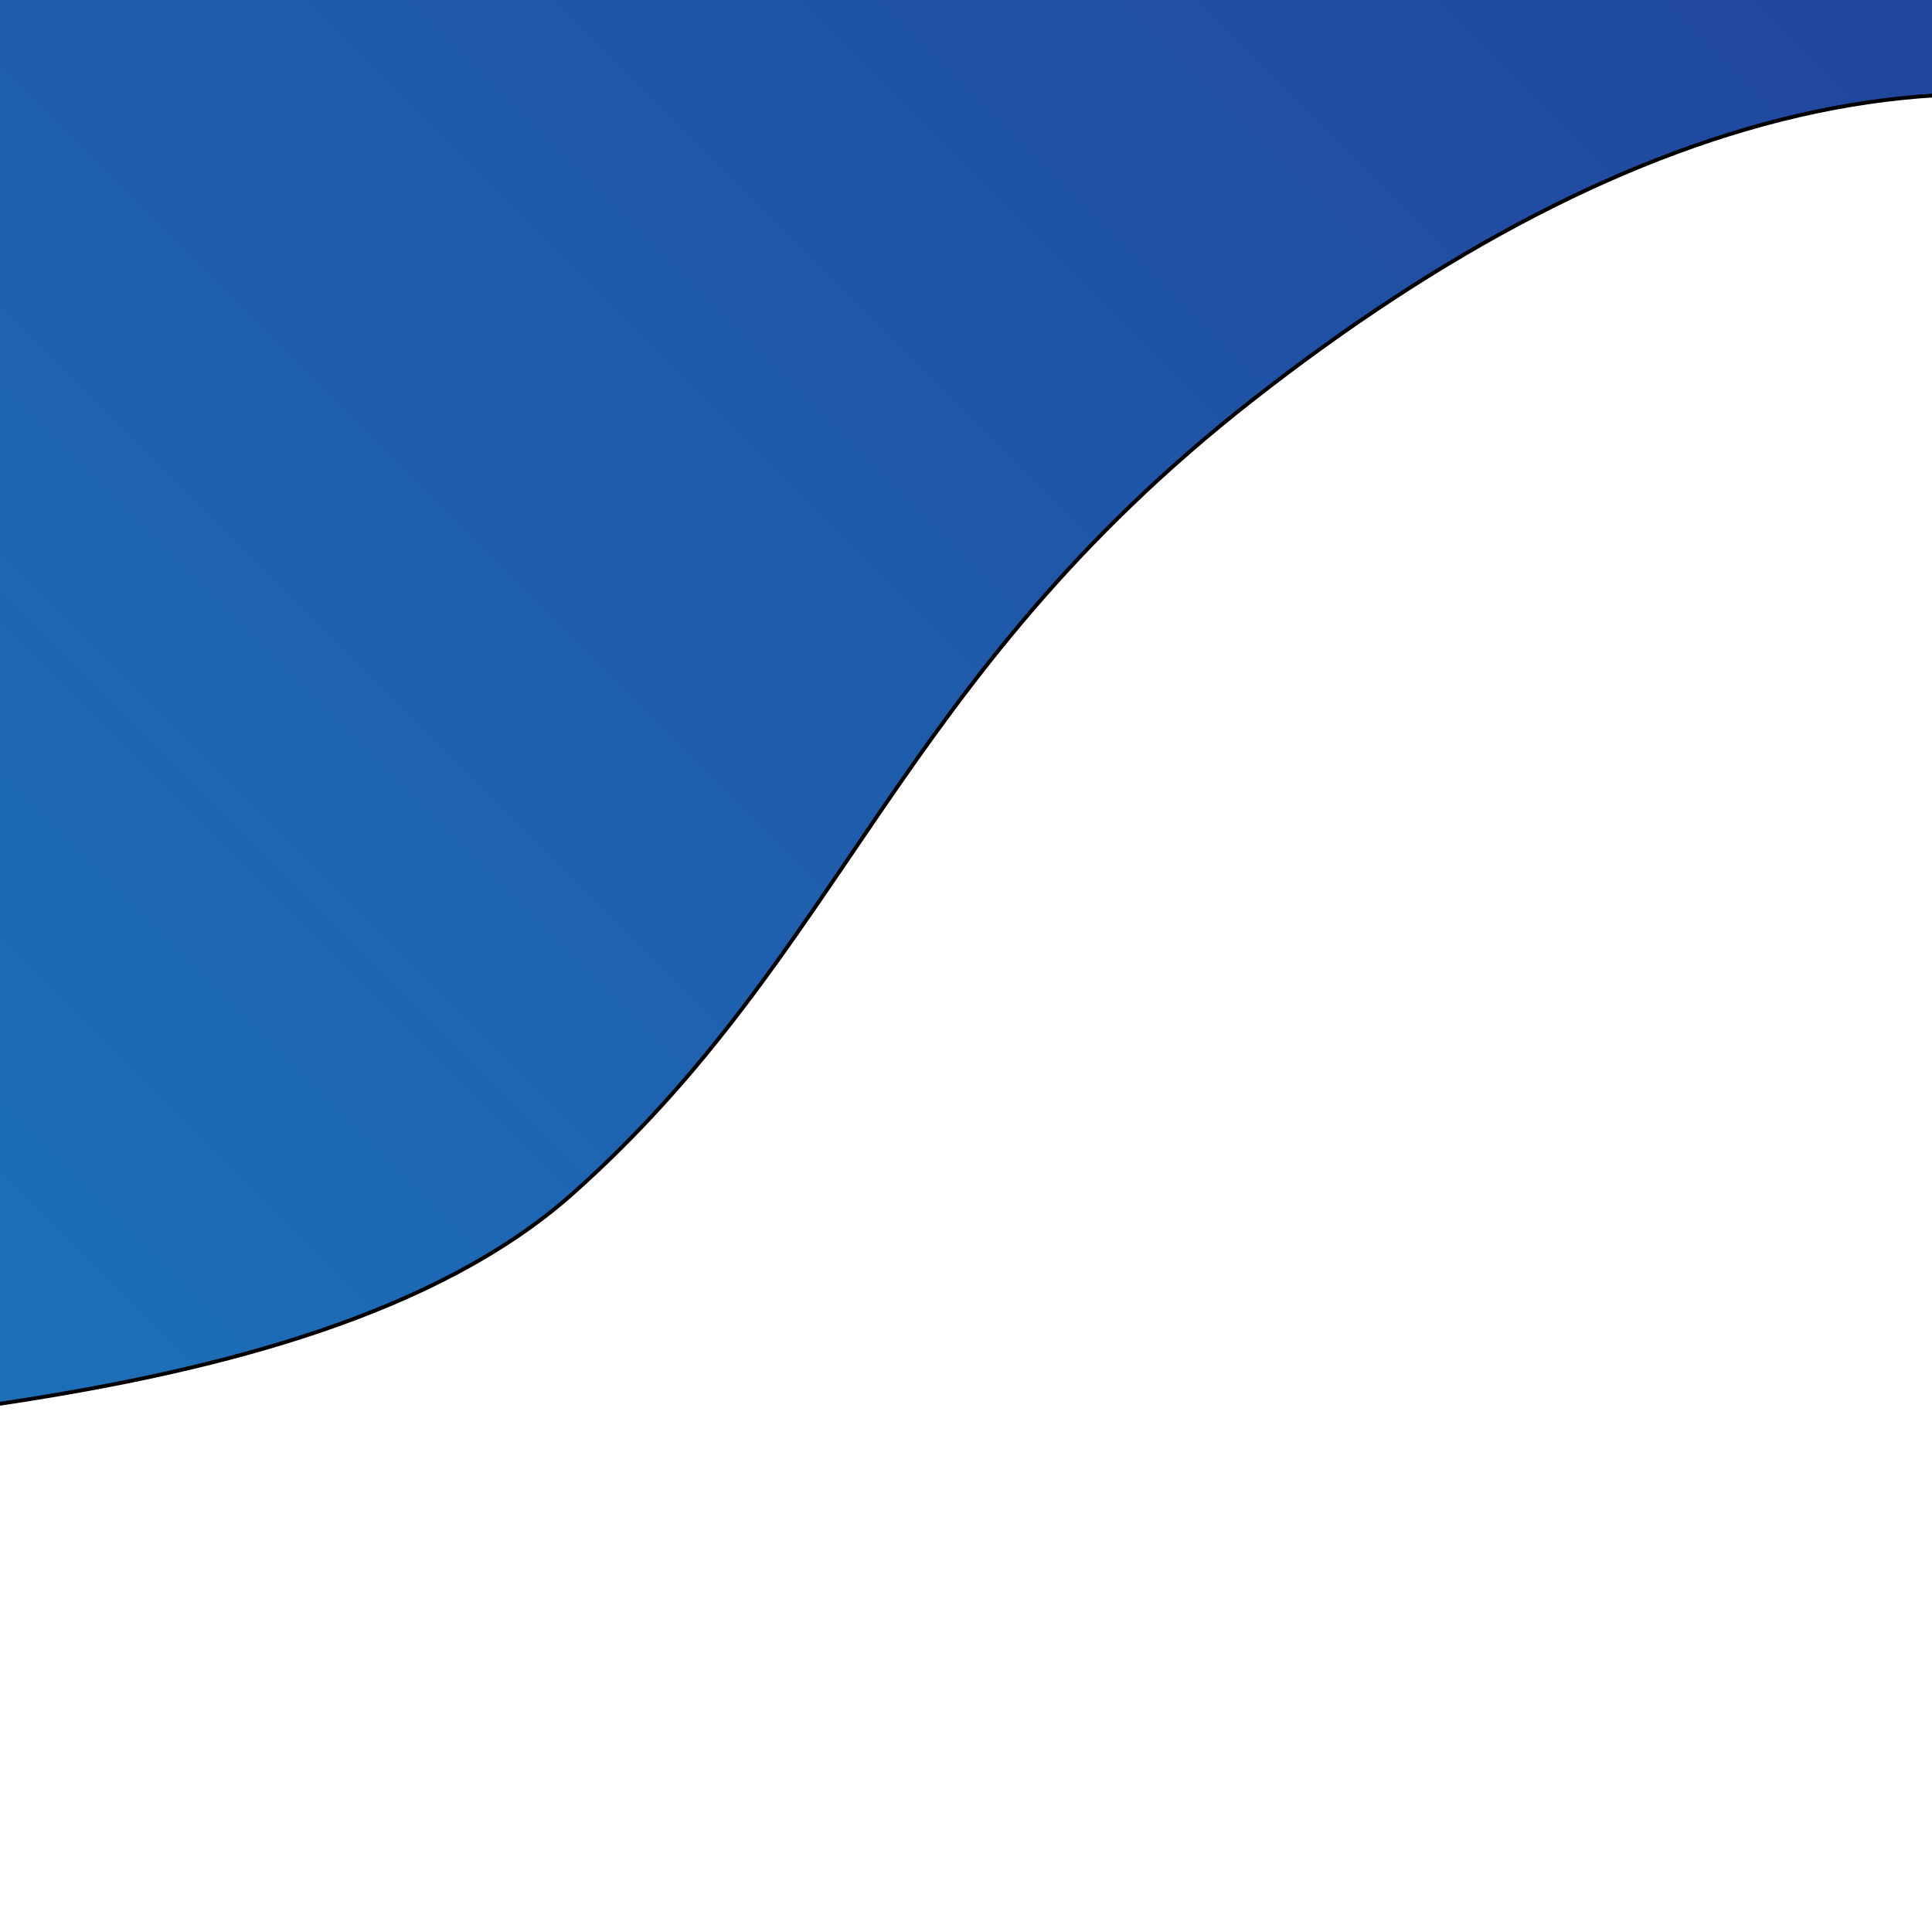 <?xml version="1.0" encoding="utf-8"?>
<!-- Generator: Adobe Illustrator 18.0.0, SVG Export Plug-In . SVG Version: 6.00 Build 0)  -->
<!DOCTYPE svg PUBLIC "-//W3C//DTD SVG 1.1//EN" "http://www.w3.org/Graphics/SVG/1.1/DTD/svg11.dtd">
<svg version="1.1" id="Layer_1" xmlns="http://www.w3.org/2000/svg" xmlns:xlink="http://www.w3.org/1999/xlink" x="0px" y="0px"
	 viewBox="0 0 500 500" enable-background="new 0 0 500 500" xml:space="preserve">
<linearGradient id="SVGID_1_" gradientUnits="userSpaceOnUse" x1="-88.073" y1="388.845" x2="453.062" y2="-152.291">
	<stop  offset="0" style="stop-color:#1C75BC"/>
	<stop  offset="1" style="stop-color:#21409A"/>
</linearGradient>
<path fill="url(#SVGID_1_)" stroke="#000000" stroke-miterlimit="10" d="M-138.4,381c62.6-14.5,216.2-9.5,286.6-72.1
	s83.6-133,175.8-205.3C422.3,26.5,521-1,606,51c70.8,43.3-43.9-110.2-43.9-110.2L-46.2-37.5L-138.4,381z"/>
</svg>
